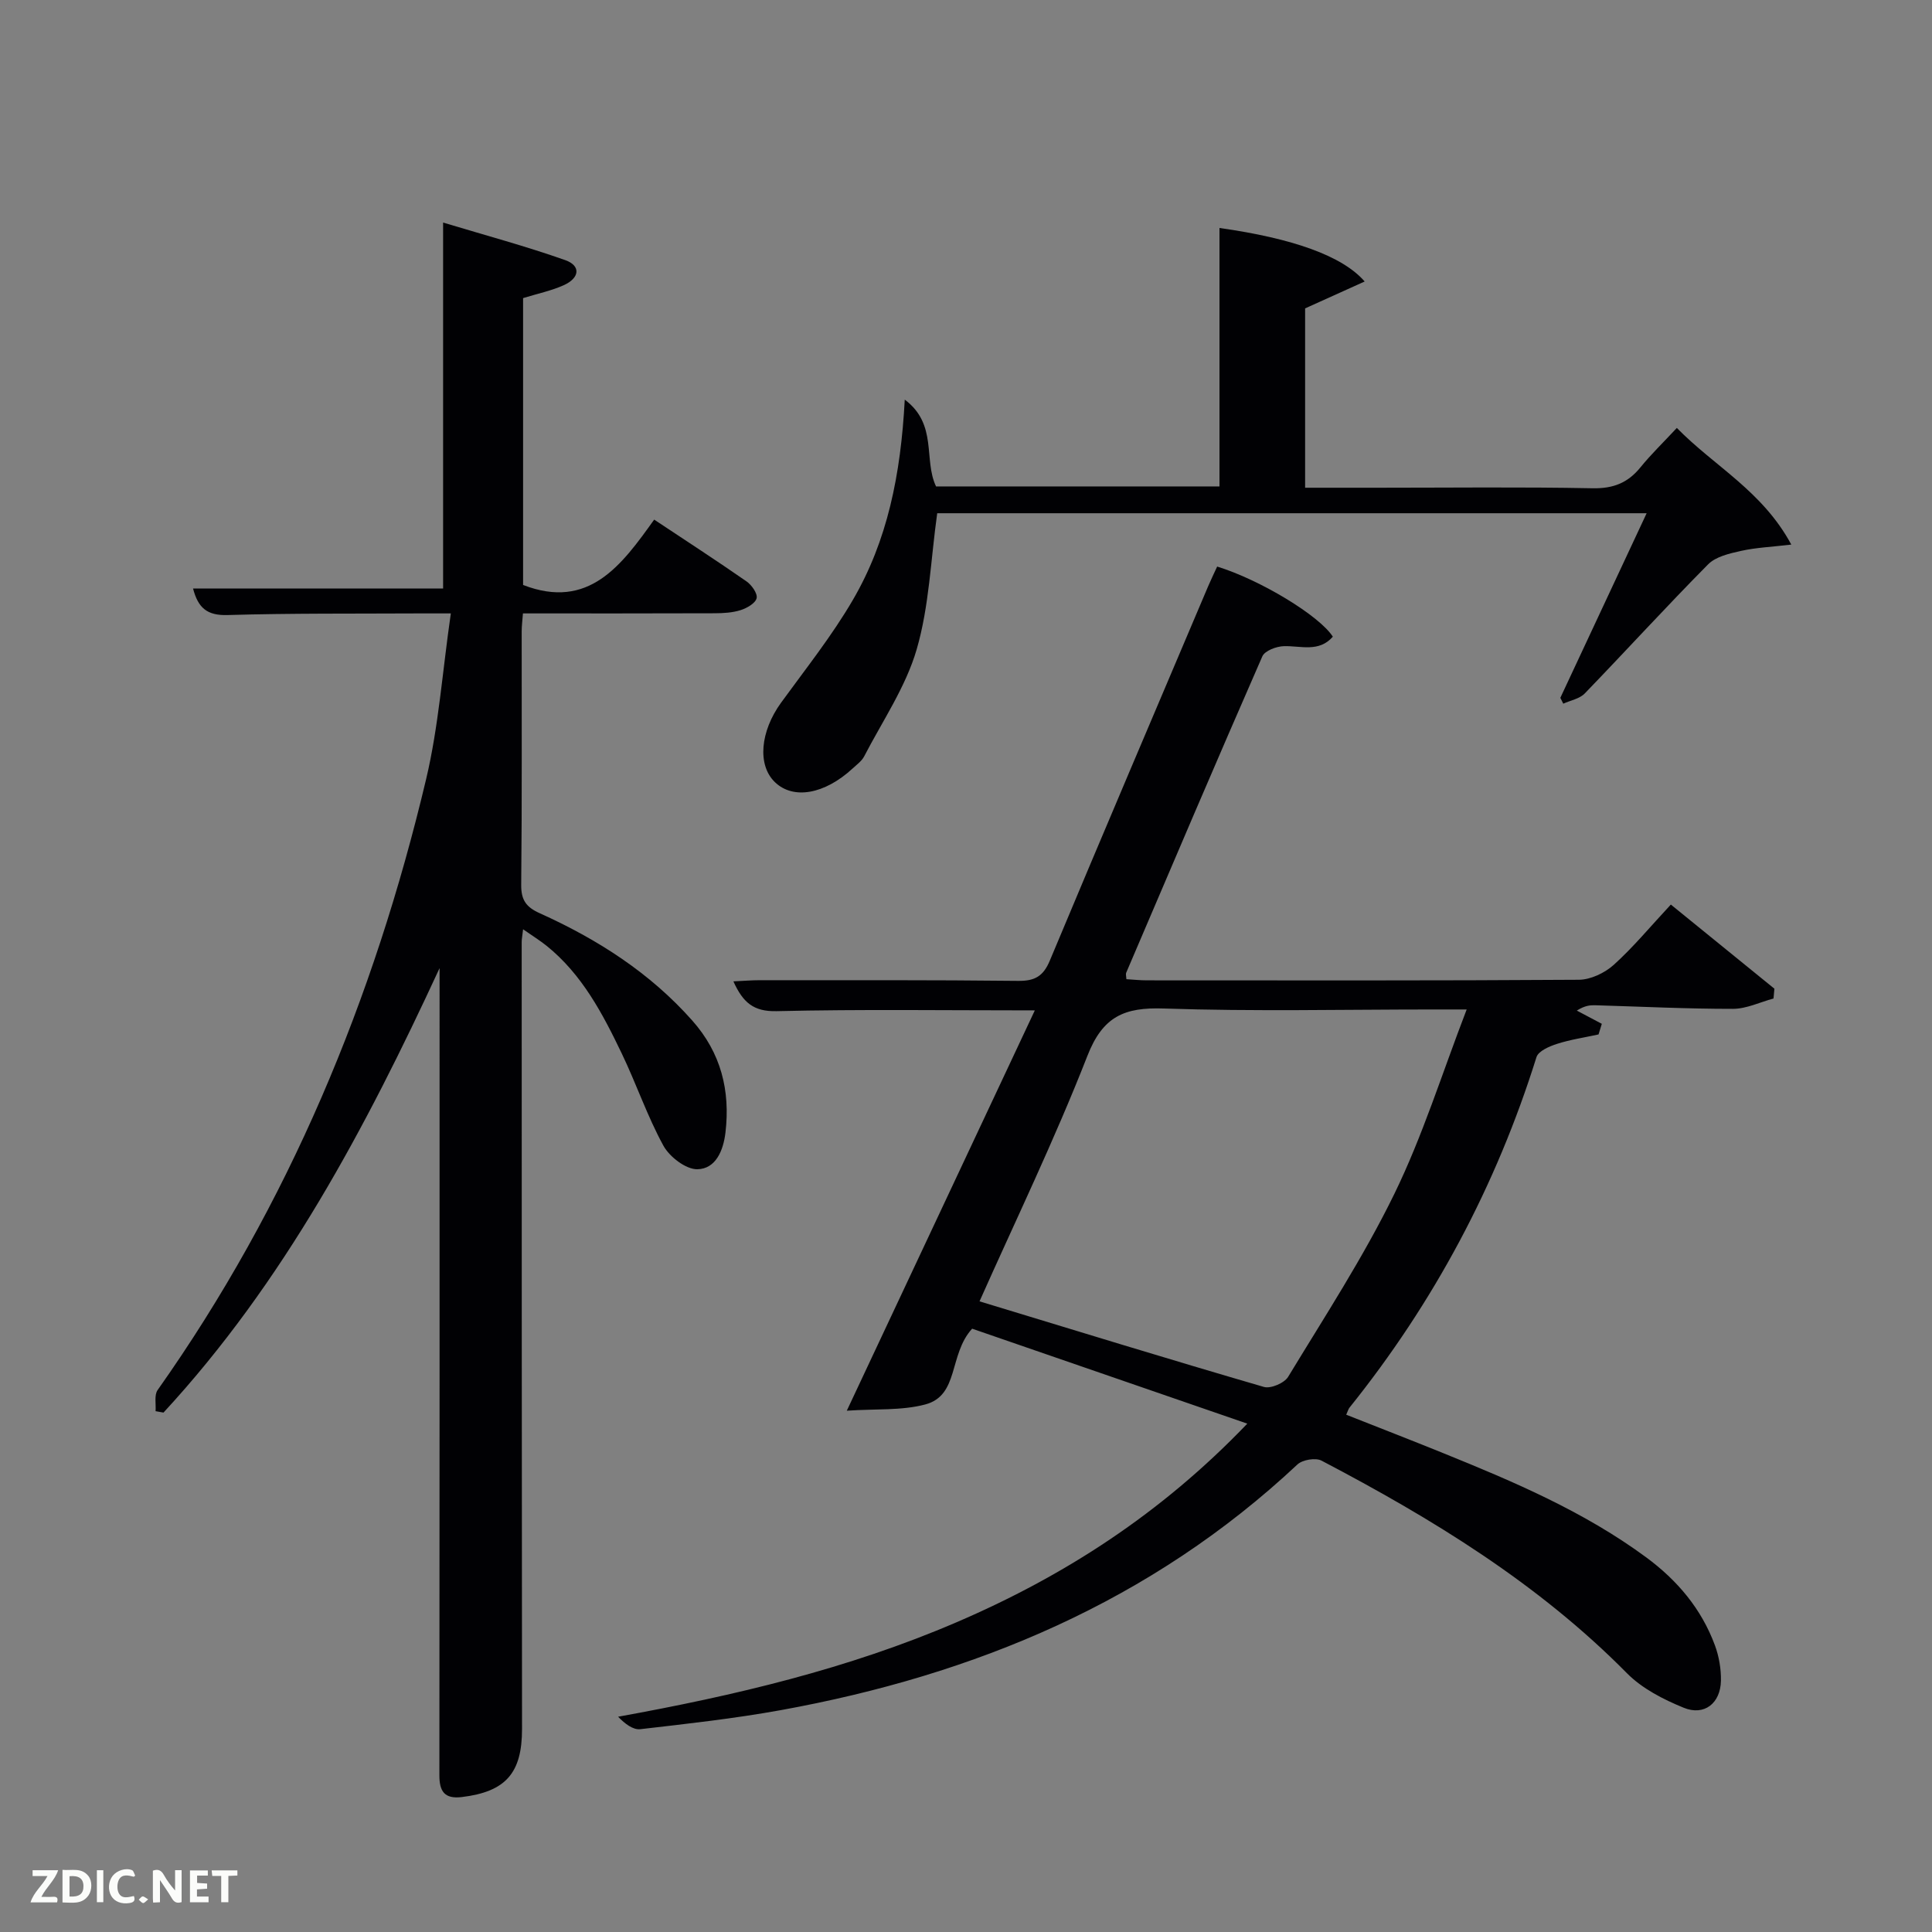 <svg enable-background="new 0 0 400 400" viewBox="0 0 400 400" xmlns="http://www.w3.org/2000/svg"><rect x="0" y="0" width="400" height="400" fill="#808080" stroke="none"/><path d="m201.27 275.09c-4.9 5.37-2.63 13.8-9.71 15.69-4.91 1.3-10.27.88-16.24 1.29 13.37-28.45 26.01-55.38 38.93-82.88-18.56 0-36.02-.25-53.47.16-4.78.11-6.96-1.79-8.94-6.17 2.05-.09 3.76-.24 5.47-.24 17.83.01 35.66-.06 53.48.14 3.46.04 5.21-.95 6.57-4.21 10.83-25.9 21.84-51.71 32.8-77.55.58-1.36 1.23-2.69 1.84-4.02 8.89 2.74 21.14 10.14 23.95 14.52-2.88 3.29-6.6 1.87-10.12 1.96-1.56.04-3.97.94-4.48 2.12-9.54 21.78-18.85 43.65-28.19 65.51-.11.27.01.64.05 1.32 1.38.08 2.8.24 4.21.24 29.82.01 59.65.08 89.47-.12 2.44-.02 5.35-1.41 7.21-3.08 4.06-3.66 7.57-7.92 11.83-12.49 7.21 5.86 14.33 11.64 21.44 17.42-.06.68-.12 1.35-.18 2.03-2.79.75-5.58 2.13-8.38 2.14-9.47.01-18.95-.46-28.42-.74-1.09-.03-2.17 0-3.93 1.1 1.73.91 3.45 1.82 5.18 2.74-.23.73-.45 1.47-.68 2.2-2.88.63-5.83 1.06-8.62 1.96-1.58.51-3.84 1.48-4.23 2.74-8.34 26.65-21.26 50.83-38.73 72.59-.2.25-.28.59-.66 1.44 6.72 2.66 13.44 5.26 20.12 7.97 14.65 5.93 29.17 12.11 42.01 21.58 6.45 4.76 11.44 10.68 14.22 18.24.84 2.28 1.27 4.85 1.23 7.27-.08 4.67-3.43 7.36-7.71 5.61-4.21-1.72-8.61-3.97-11.75-7.15-18.38-18.61-40.32-32-63.23-44.01-1.23-.65-3.95-.19-5 .8-30.26 28.35-66.75 43.56-106.97 50.86-9.62 1.74-19.36 2.82-29.07 3.94-1.5.17-3.17-1.1-4.6-2.58 24.19-4.38 47.62-9.92 69.96-19.51 22.4-9.61 42.47-22.54 60.31-41.17-19.74-6.81-38.62-13.32-56.97-19.66zm1.53-5.66c19.88 6.04 39.33 12.03 58.88 17.72 1.4.41 4.24-.8 5.02-2.1 7.57-12.48 15.59-24.77 21.98-37.86 5.85-11.98 9.85-24.87 14.98-38.19-3.2 0-5 0-6.8 0-18.64 0-37.3.43-55.91-.2-8.15-.28-12.62 1.62-15.81 9.79-6.82 17.44-15 34.34-22.34 50.84z" fill="#010104"/><path d="m91.01 200.44c-15.24 32.95-32.21 65-57.16 92.02-.55-.1-1.09-.19-1.64-.29.11-1.47-.31-3.33.42-4.37 27.14-38.4 44.8-80.99 55.6-126.51 2.58-10.88 3.36-22.2 5.11-34.29-3.27 0-5.02-.01-6.77 0-13.16.07-26.33-.05-39.48.34-4.19.12-6.07-1.45-7.12-5.49h51.77c0-25.05 0-49.8 0-75.77 8.79 2.65 17.16 4.9 25.3 7.78 3.26 1.16 3 3.7-.35 5.2-2.54 1.14-5.34 1.72-8.39 2.66v59.39c13.62 5.28 20.42-4.13 27.14-13.53 6.72 4.46 12.99 8.53 19.13 12.8 1.06.74 2.31 2.51 2.08 3.47-.25 1.05-2.01 2.06-3.31 2.47-1.7.54-3.58.64-5.39.65-13.13.05-26.25.03-39.68.03-.11 1.48-.26 2.59-.26 3.71-.02 17.49.08 34.99-.1 52.48-.03 3.18 1.04 4.63 3.85 5.89 11.93 5.38 22.81 12.32 31.59 22.24 5.92 6.68 7.87 14.46 6.85 23.16-.44 3.73-2.01 7.53-5.82 7.6-2.37.04-5.76-2.56-7.03-4.88-3.34-6.1-5.59-12.77-8.61-19.06-3.96-8.26-8.22-16.39-15.56-22.31-1.36-1.09-2.86-2.02-4.88-3.43-.16 1.43-.29 2.03-.29 2.62.01 54.31.01 108.62.07 162.93.01 9.11-3.33 13-12.45 14.11-3.6.44-4.67-1.17-4.66-4.53.05-55.62.04-111.23.04-167.09z" fill="#010104"/><path d="m340.92 106.26c-49.9 0-98.62 0-146.88 0-1.35 9.64-1.65 19.24-4.25 28.18-2.26 7.78-7.08 14.83-10.87 22.15-.51.99-1.55 1.73-2.4 2.52-5.81 5.35-12.26 6.48-16.06 2.85-3.71-3.55-3.07-10.53 1.27-16.5 5.08-6.99 10.5-13.8 14.84-21.24 7.15-12.25 9.93-25.92 10.75-41.48 6.87 5.15 3.83 12.41 6.48 17.97h58.68c0-17.81 0-35.67 0-53.51 15.08 2.13 25.44 5.75 30.06 11.08-4.22 1.91-8.18 3.7-12.33 5.57v37.13h15.03c14.83 0 29.67-.18 44.49.11 4.26.08 7.28-1.1 9.89-4.31 2.19-2.7 4.71-5.13 7.55-8.18 7.82 7.99 17.69 13.02 23.7 24.15-4.13.49-7.34.62-10.42 1.31-2.38.53-5.21 1.17-6.81 2.79-8.67 8.75-16.97 17.86-25.53 26.72-1.07 1.11-2.95 1.43-4.45 2.12-.2-.4-.41-.81-.61-1.21 5.86-12.52 11.72-25.07 17.87-38.22z" fill="#010104"/><g fill="#fbfcfa"><path d="m37.59 393.81c-.92.31-1.52.05-2-.78-.7-1.2-1.52-2.34-2.47-3.78v4.59c-.55.03-.95.05-1.41.07-.03-.37-.06-.64-.06-.91 0-1.91 0-3.81 0-5.7 1.13-.41 1.77-.03 2.29.91.62 1.11 1.38 2.14 2.31 3.19v-4.2h1.35v6.61z"/><path d="m12.94 393.88v-6.75c1.9.19 3.93-.54 5.37 1.29.8 1.01.78 2.88.03 3.97-1.37 1.97-3.4 1.51-5.4 1.49m1.45-1.22c2.04.12 2.92-.58 2.89-2.21-.03-1.51-.98-2.19-2.89-2z"/><path d="m11.81 393.87h-5.49c.68-2.18 2.47-3.48 3.51-5.45h-3.08v-1.21h5.29c-.71 2.13-2.44 3.48-3.47 5.51.86 0 1.63.04 2.39-.01.79-.05 1.14.21.85 1.16"/><path d="m39.33 393.86v-6.61h3.7v1.07h-2.22v1.52c.68.04 1.34.09 2.07.13v1.07c-.72.05-1.38.09-2.1.14v1.48h2.4v1.19h-3.85z"/><path d="m27.71 388.56c-1.15-.3-2.46-.61-3.1.64-.37.73-.41 1.93-.06 2.67.63 1.35 1.99.93 3.17.68.35.94-.01 1.32-.93 1.46-1.62.25-3.05-.27-3.76-1.48-.72-1.24-.6-3.03.31-4.17.88-1.11 2.71-1.7 4-1.16.32.13.44.74.65 1.12-.1.08-.19.16-.28.24"/><path d="m49.15 387.24v1.07c-.59.02-1.17.05-1.87.08v5.44h-1.48v-5.44h-1.85c-.05-.4-.08-.73-.13-1.15z"/><path d="m20.06 387.21h1.33v6.62h-1.33z"/><path d="m30.68 393.25c-.49.38-.8.79-1.05.76-.32-.05-.6-.45-.9-.7.26-.24.51-.64.8-.67.29-.04.62.3 1.15.61"/></g></svg>